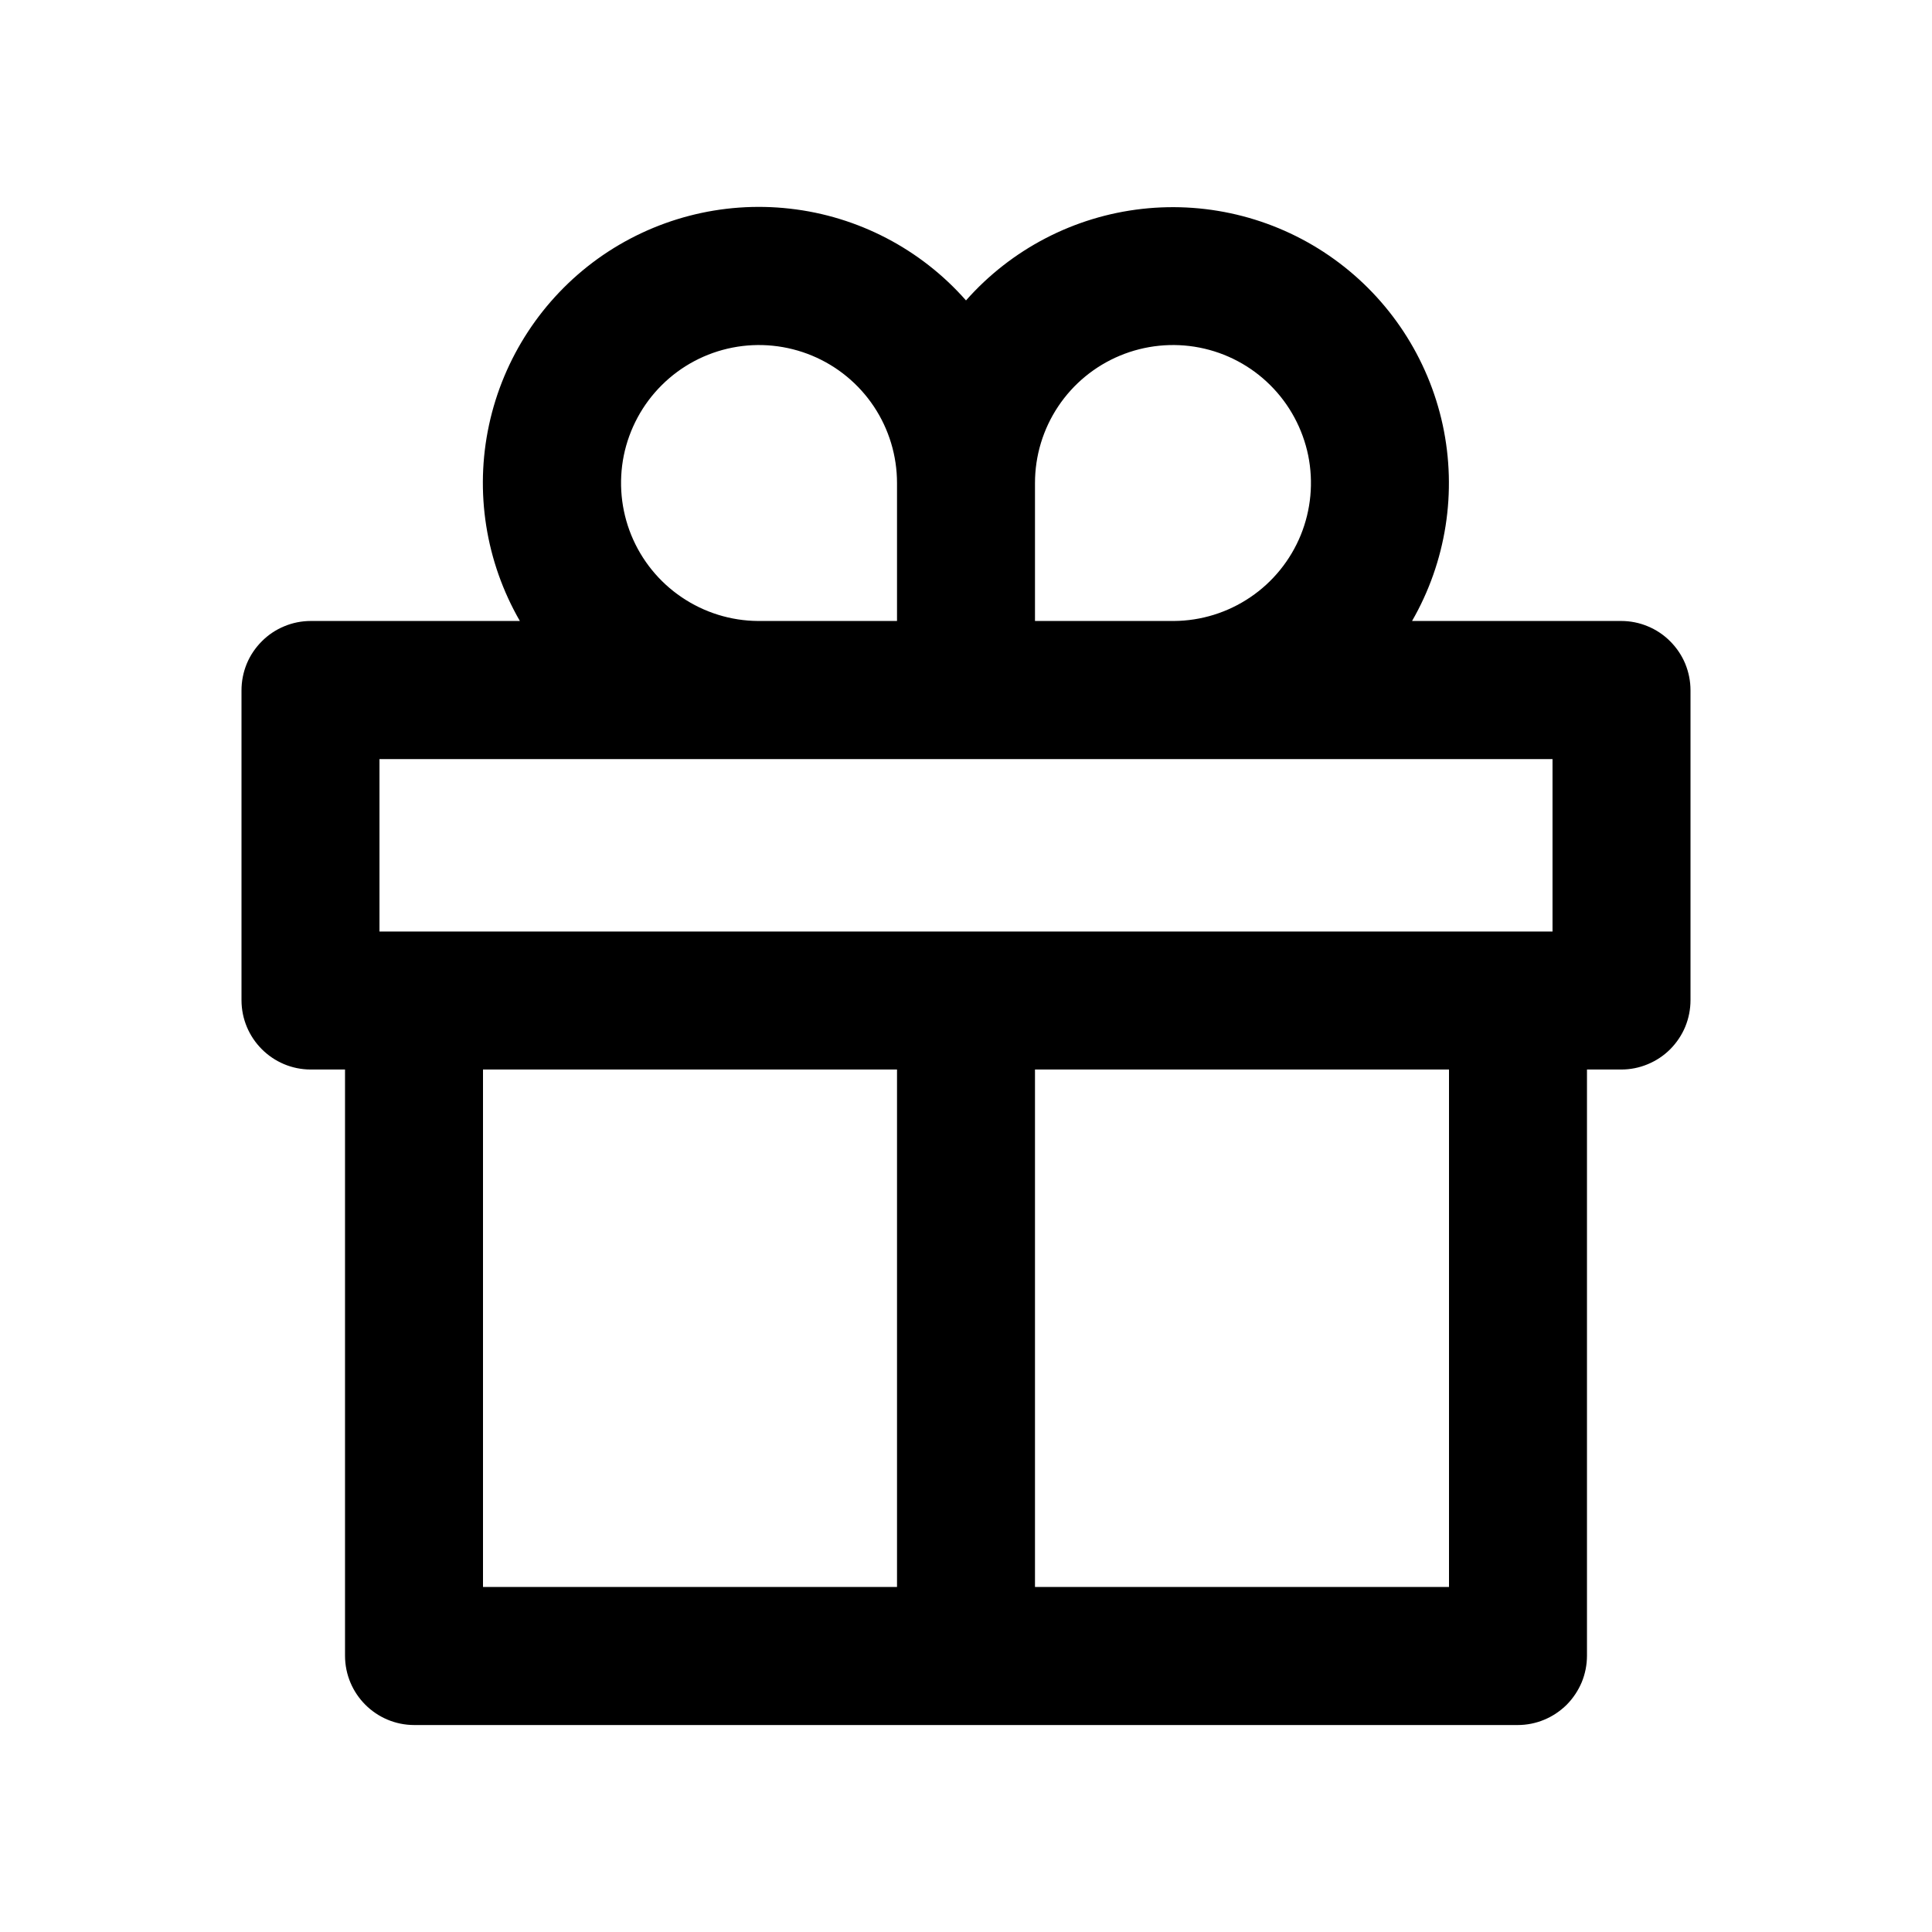 <svg width="24" height="24" viewBox="0 0 24 24" fill="none" xmlns="http://www.w3.org/2000/svg">
<path fill-rule="evenodd" clip-rule="evenodd" d="M9.417 7.714H11.143V6C11.143 5.662 11.043 5.331 10.855 5.049C10.667 4.767 10.4 4.548 10.088 4.418C9.775 4.288 9.431 4.253 9.099 4.318C8.767 4.383 8.461 4.545 8.221 4.784C7.981 5.022 7.817 5.327 7.749 5.658C7.682 5.99 7.714 6.334 7.842 6.648C7.97 6.961 8.188 7.23 8.468 7.419C8.748 7.609 9.079 7.712 9.417 7.714ZM12.857 7.714V6C12.857 5.662 12.957 5.331 13.145 5.049C13.333 4.767 13.6 4.548 13.912 4.418C14.225 4.288 14.569 4.253 14.901 4.318C15.233 4.383 15.539 4.545 15.779 4.784C16.019 5.022 16.183 5.327 16.251 5.658C16.318 5.99 16.286 6.334 16.158 6.648C16.03 6.961 15.812 7.23 15.532 7.419C15.252 7.609 14.921 7.712 14.583 7.714H12.857ZM17.541 7.714C17.965 6.978 18.101 6.11 17.922 5.279C17.742 4.448 17.261 3.714 16.571 3.218C15.881 2.722 15.031 2.5 14.186 2.595C13.342 2.69 12.563 3.095 12 3.732C11.438 3.094 10.658 2.687 9.813 2.592C8.968 2.496 8.117 2.718 7.426 3.214C6.736 3.711 6.254 4.446 6.075 5.278C5.896 6.109 6.033 6.977 6.458 7.714H3.861C3.748 7.714 3.636 7.736 3.531 7.78C3.427 7.823 3.332 7.886 3.252 7.967C3.172 8.047 3.108 8.142 3.065 8.246C3.022 8.351 3 8.463 3 8.576V12.424C3 12.9 3.386 13.286 3.861 13.286H4.286V20.567C4.286 21.043 4.671 21.429 5.147 21.429H18.853C18.966 21.429 19.078 21.407 19.183 21.363C19.287 21.32 19.382 21.256 19.462 21.177C19.542 21.096 19.605 21.001 19.649 20.897C19.692 20.792 19.714 20.68 19.714 20.567V13.286H20.139C20.252 13.286 20.364 13.264 20.469 13.22C20.573 13.177 20.668 13.114 20.748 13.034C20.828 12.953 20.892 12.858 20.935 12.754C20.978 12.649 21 12.537 21 12.424V8.576C21 8.463 20.978 8.351 20.935 8.246C20.892 8.142 20.828 8.047 20.748 7.967C20.668 7.886 20.573 7.823 20.469 7.78C20.364 7.736 20.252 7.714 20.139 7.714H17.541ZM14.587 9.43H19.286V11.572H4.714V9.43H14.587ZM6 13.286H18V19.714H12.857V13.286H11.143V19.714H6V13.286Z" fill="black"/>
</svg>
